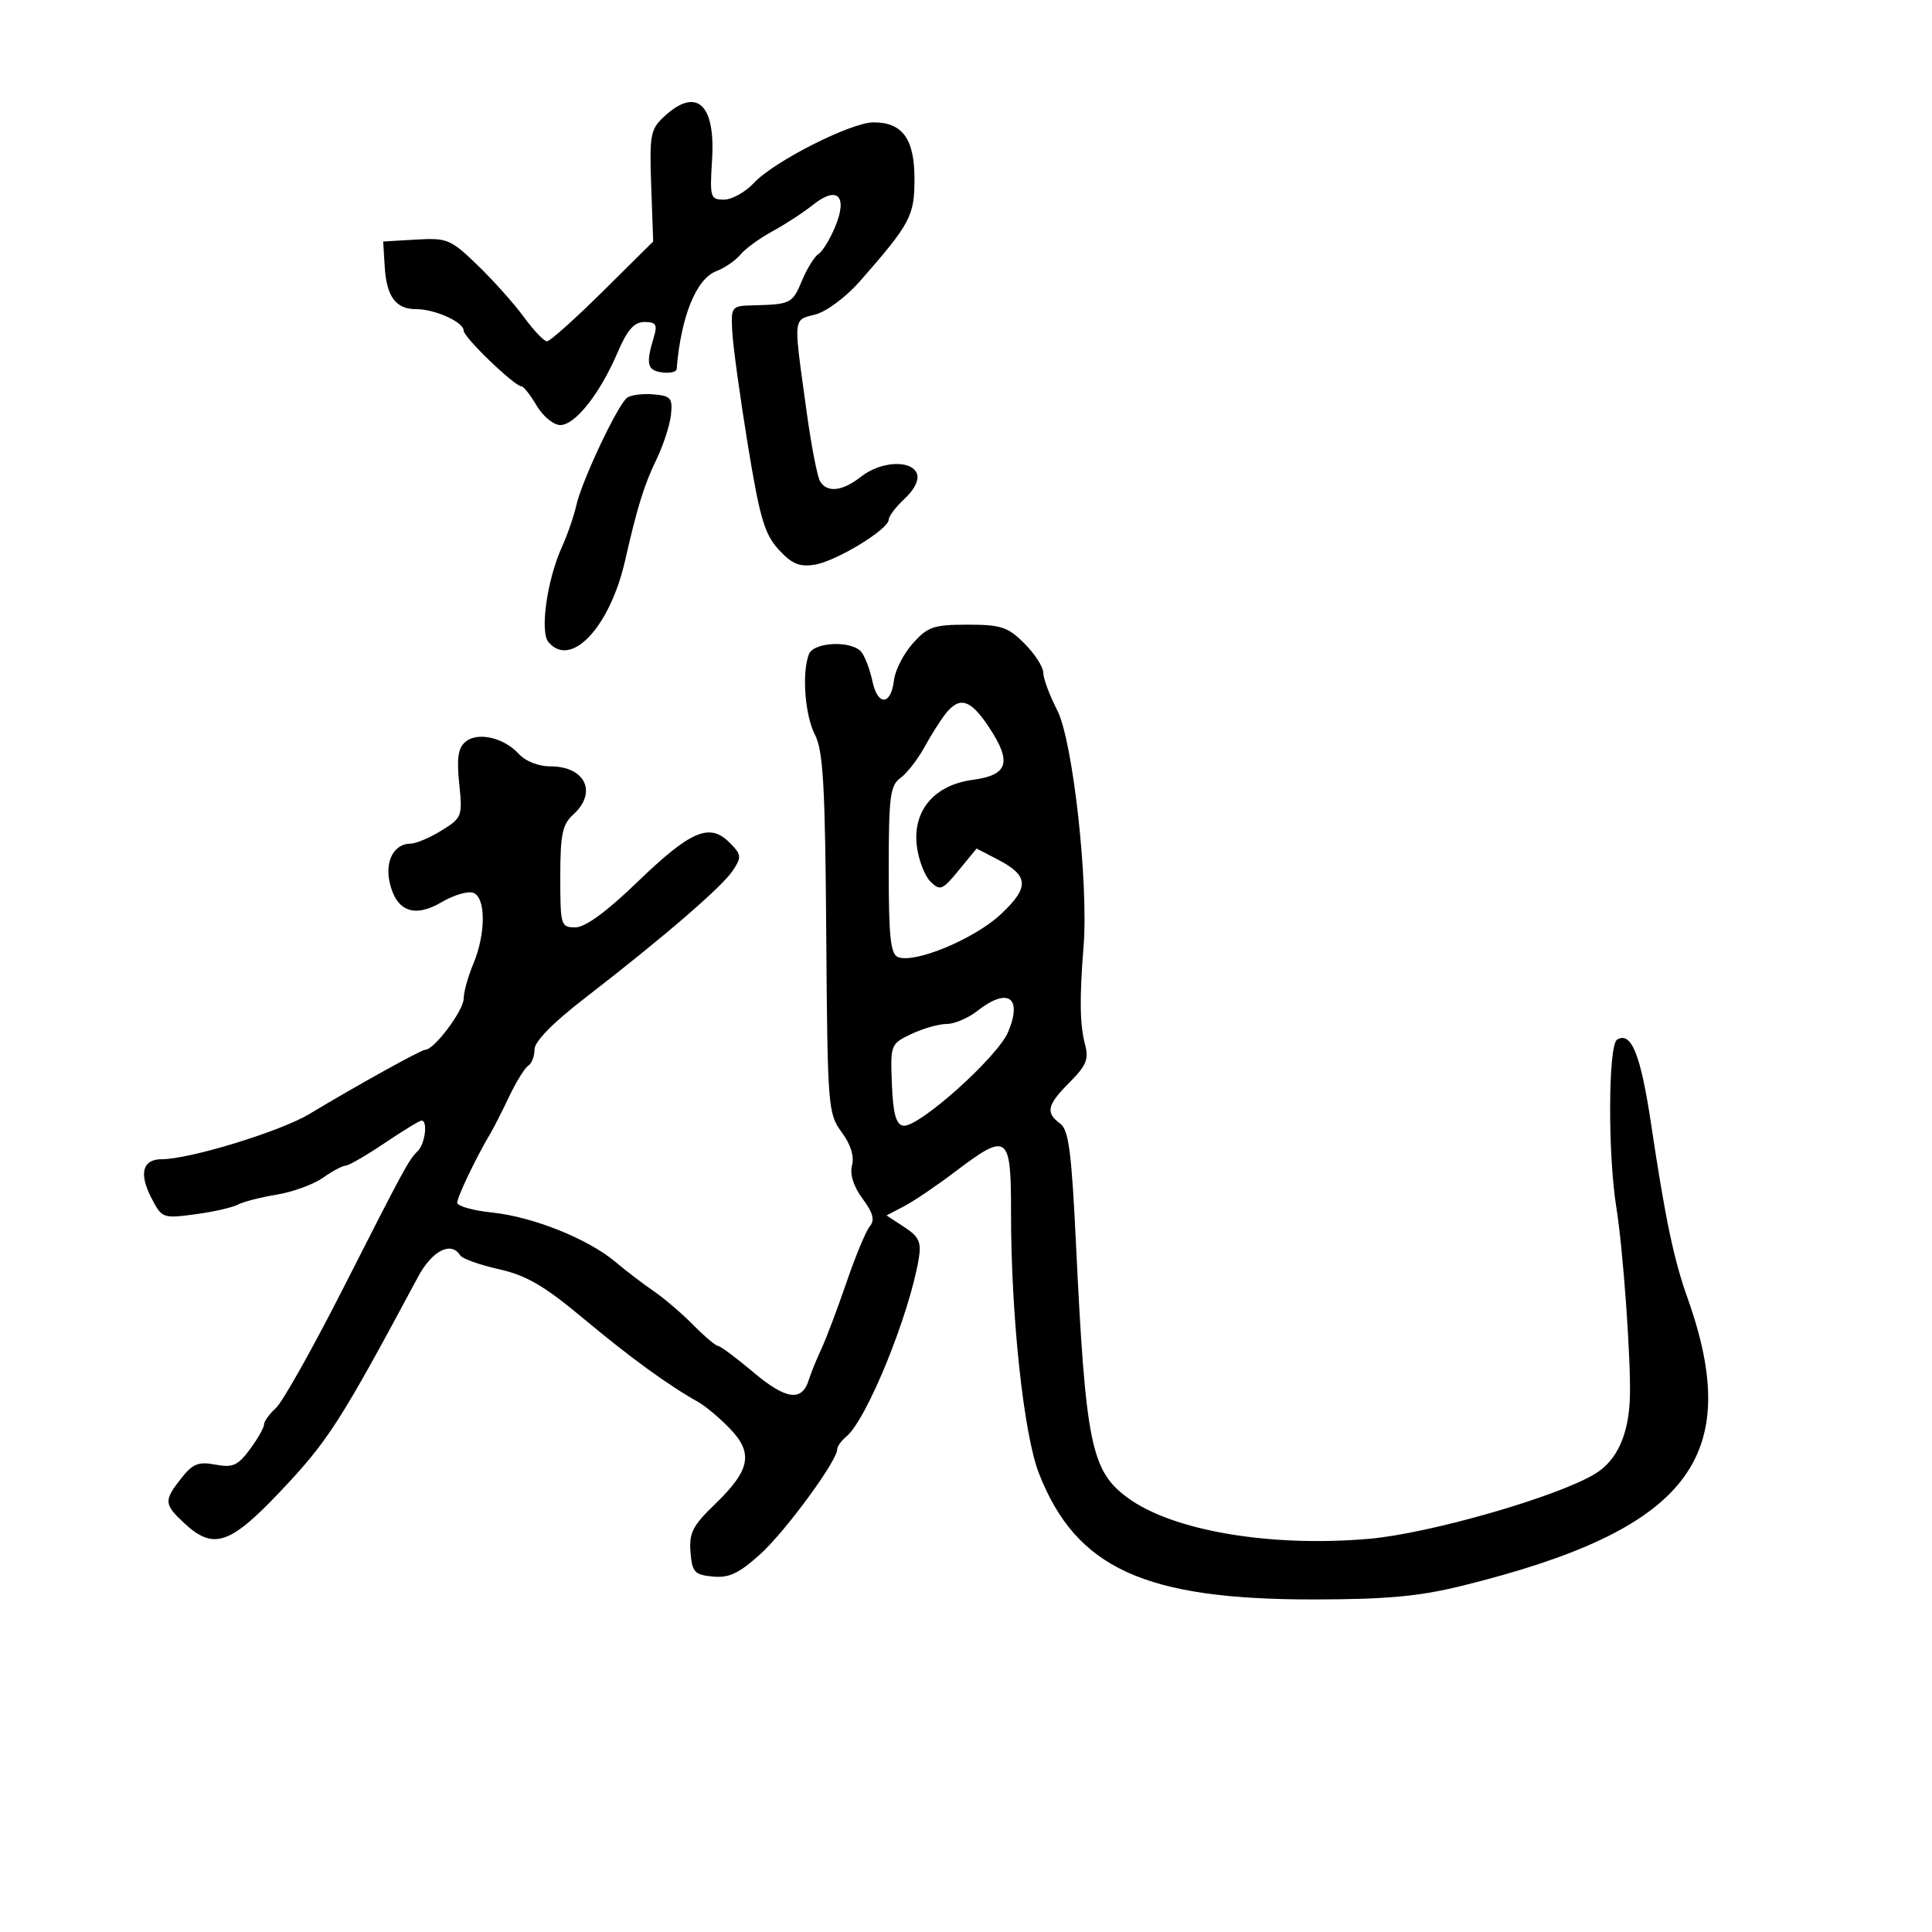 <svg xmlns="http://www.w3.org/2000/svg" width="300" height="300" viewBox="0 0 300 300" version="1.1">
  <defs/>
  <path d="M141.741,99.907 C144.048,97.318 144.977,97 150.242,97 C155.443,97 156.505,97.352 159.077,99.923 C160.685,101.531 162,103.574 162,104.463 C162,105.352 162.975,107.974 164.166,110.29 C166.592,115.006 169.048,137.068 168.252,147 C167.609,155.042 167.674,159.157 168.493,162.217 C169.091,164.451 168.668,165.486 166.11,168.044 C162.587,171.567 162.307,172.773 164.619,174.464 C165.943,175.432 166.391,178.826 167.074,193.074 C168.563,224.142 169.421,228.384 175.064,232.547 C182.047,237.699 197.211,240.283 212.601,238.944 C221.986,238.128 241.802,232.428 247.686,228.852 C251.08,226.79 252.9,222.798 253.09,217 C253.275,211.347 252.038,193.996 250.986,187.5 C249.648,179.231 249.719,162.292 251.096,161.441 C253.29,160.085 254.762,163.726 256.375,174.5 C258.585,189.267 259.897,195.541 262.02,201.5 C270.896,226.408 262.165,237.564 227,246.248 C220.361,247.888 215.325,248.35 204,248.361 C177.737,248.387 167.109,243.519 161.336,228.818 C158.956,222.758 156.979,204.293 156.992,188.25 C157.002,176.117 156.488,175.743 148.321,181.935 C145.473,184.095 141.909,186.508 140.402,187.297 L137.662,188.733 L140.42,190.54 C142.704,192.036 143.09,192.876 142.667,195.423 C141.217,204.155 134.597,220.43 131.424,223.063 C130.641,223.713 130,224.608 130,225.052 C130,226.847 121.956,237.807 118.045,241.34 C114.74,244.326 113.199,245.052 110.683,244.808 C107.835,244.532 107.471,244.132 107.22,241 C106.984,238.041 107.566,236.898 110.988,233.603 C116.485,228.311 117.021,225.675 113.375,221.87 C111.795,220.22 109.551,218.337 108.39,217.685 C103.691,215.048 97.883,210.821 90.573,204.719 C84.484,199.637 81.734,198.035 77.452,197.077 C74.472,196.41 71.775,195.445 71.458,194.932 C70.069,192.684 67.099,194.192 64.925,198.25 C52.745,220.982 50.958,223.76 43.378,231.75 C35.679,239.864 33.123,240.697 28.646,236.548 C25.446,233.582 25.406,233.025 28.14,229.55 C29.92,227.287 30.811,226.93 33.445,227.424 C36.141,227.929 36.937,227.577 38.805,225.049 C40.012,223.417 41,221.683 41,221.195 C41,220.708 41.827,219.561 42.838,218.647 C43.849,217.732 48.461,209.54 53.088,200.442 C62.965,181.021 63.424,180.176 64.884,178.716 C66.014,177.586 66.453,174 65.461,174 C65.164,174 62.582,175.575 59.724,177.5 C56.865,179.425 54.14,181 53.668,181 C53.195,181 51.614,181.845 50.154,182.878 C48.694,183.911 45.475,185.088 43,185.494 C40.525,185.9 37.79,186.604 36.923,187.059 C36.056,187.513 33.057,188.189 30.259,188.56 C25.282,189.22 25.137,189.166 23.514,186.027 C21.531,182.193 22.128,180 25.153,180 C29.458,180 43.532,175.69 48,173.003 C55.453,168.521 65.412,163 66.042,163 C67.431,163 72,156.9 72,155.045 C72,154.055 72.675,151.629 73.5,149.654 C75.455,144.974 75.457,139.389 73.502,138.639 C72.679,138.323 70.454,138.98 68.559,140.098 C64.32,142.599 61.488,141.5 60.493,136.967 C59.766,133.659 61.22,131 63.754,131 C64.585,131 66.745,130.084 68.556,128.965 C71.747,126.993 71.832,126.77 71.307,121.685 C70.897,117.713 71.135,116.133 72.287,115.177 C74.192,113.596 78.27,114.536 80.581,117.09 C81.585,118.199 83.629,119 85.455,119 C90.892,119 92.808,123.054 89,126.5 C87.324,128.017 87,129.58 87,136.155 C87,143.711 87.086,144 89.338,144 C90.875,144 94.162,141.6 98.935,136.995 C107.222,128.998 110.169,127.724 113.248,130.804 C115.148,132.704 115.192,133.057 113.792,135.185 C112.137,137.702 102.972,145.598 90.75,155.038 C85.831,158.838 83,161.729 83,162.953 C83,164.014 82.563,165.152 82.028,165.482 C81.494,165.813 80.155,167.977 79.053,170.291 C77.951,172.606 76.645,175.175 76.15,176 C74.016,179.556 71,185.85 71,186.746 C71,187.282 73.414,187.969 76.364,188.274 C82.719,188.93 91.295,192.354 95.547,195.935 C97.223,197.346 99.912,199.4 101.523,200.5 C103.133,201.6 105.894,203.963 107.658,205.75 C109.422,207.537 111.153,209 111.503,209 C111.854,209 114.341,210.855 117.03,213.122 C122.046,217.351 124.544,217.687 125.586,214.273 C125.884,213.298 126.756,211.15 127.524,209.5 C128.292,207.85 130.056,203.18 131.444,199.122 C132.832,195.064 134.458,191.153 135.057,190.431 C135.871,189.451 135.587,188.36 133.938,186.13 C132.523,184.216 131.936,182.354 132.303,180.948 C132.67,179.545 132.088,177.686 130.689,175.794 C128.573,172.933 128.493,171.906 128.299,144.962 C128.133,122.037 127.823,116.558 126.549,114.094 C124.984,111.069 124.489,104.494 125.607,101.582 C126.343,99.663 132.289,99.421 133.762,101.25 C134.316,101.938 135.087,103.986 135.476,105.803 C136.307,109.689 138.358,109.552 138.825,105.58 C139.004,104.058 140.316,101.505 141.741,99.907 Z M103.093,18.128 C108.131,13.434 111.118,16.11 110.569,24.827 C110.202,30.666 110.302,31 112.416,31 C113.646,31 115.742,29.829 117.076,28.399 C120.197,25.05 132.151,19 135.646,19 C140.131,19 142,21.573 142,27.747 C142,33.541 141.403,34.669 133.617,43.572 C131.42,46.084 128.381,48.368 126.617,48.833 C125.582,49.106 124.857,49.224 124.404,49.639 C123.314,50.634 123.786,53.339 125.261,64.003 C125.984,69.229 126.923,74.066 127.347,74.753 C128.466,76.563 130.822,76.285 133.727,74 C136.768,71.608 141.542,71.364 142.383,73.557 C142.744,74.495 141.992,76.03 140.49,77.421 C139.121,78.691 138,80.16 138,80.687 C138,82.185 129.839,87.153 126.503,87.685 C124.132,88.064 122.954,87.569 120.906,85.332 C118.716,82.941 117.968,80.396 116.111,69 C114.901,61.575 113.818,53.7 113.705,51.5 C113.504,47.571 113.562,47.498 117,47.412 C122.78,47.268 123.047,47.131 124.536,43.568 C125.324,41.681 126.472,39.826 127.087,39.446 C127.701,39.067 128.864,37.177 129.67,35.246 C131.681,30.433 130.042,28.78 126.253,31.798 C124.739,33.005 121.895,34.86 119.933,35.923 C117.971,36.985 115.74,38.609 114.974,39.531 C114.209,40.454 112.529,41.609 111.243,42.098 C108.106,43.29 105.743,49.116 105.067,57.32 C105.03,57.77 103.987,57.995 102.75,57.819 C100.476,57.496 100.264,56.509 101.553,52.25 C102.111,50.403 101.848,50 100.081,50 C98.466,50 97.421,51.185 95.893,54.749 C93.155,61.137 89.314,66 87.006,66 C85.963,66 84.317,64.652 83.341,63 C82.366,61.35 81.31,60 80.994,60 C79.919,60 72,52.385 72,51.351 C72,50.009 67.549,48 64.575,48 C61.448,48 60.018,46.044 59.735,41.38 L59.5,37.5 L64.615,37.202 C69.45,36.921 69.973,37.14 74.178,41.202 C76.624,43.566 79.858,47.188 81.364,49.25 C82.87,51.313 84.478,53 84.938,53 C85.398,53 89.296,49.513 93.601,45.25 L101.427,37.5 L101.118,28.878 C100.835,20.976 101,20.077 103.093,18.128 Z M146.894,110.75 C146.115,111.713 144.613,114.075 143.556,116 C142.499,117.925 140.817,120.088 139.817,120.807 C138.221,121.954 138,123.694 138,135.088 C138,145.552 138.283,148.171 139.463,148.624 C142.087,149.631 151.294,145.798 155.359,142.006 C159.898,137.772 159.797,135.98 154.872,133.434 L151.642,131.763 L148.876,135.132 C146.328,138.235 145.982,138.373 144.479,136.888 C143.581,136.001 142.631,133.526 142.368,131.388 C141.69,125.88 145.058,121.894 151.071,121.089 C156.556,120.355 157.167,118.362 153.573,112.93 C150.723,108.624 149.055,108.08 146.894,110.75 Z M97.401,61.739 C98.006,61.321 99.85,61.096 101.5,61.239 C104.178,61.472 104.466,61.816 104.183,64.437 C104.008,66.053 102.977,69.203 101.891,71.437 C100.03,75.268 98.931,78.817 97.074,87 C94.713,97.401 88.63,103.874 85.153,99.685 C83.815,98.073 84.952,90.028 87.228,85 C88.099,83.075 89.114,80.15 89.482,78.5 C90.344,74.637 95.97,62.731 97.401,61.739 Z M151.727,157 C150.329,158.1 148.199,159 146.993,159 C145.788,159 143.328,159.7 141.526,160.555 C138.298,162.087 138.254,162.199 138.491,168.305 C138.668,172.876 139.124,174.578 140.23,174.797 C142.494,175.246 154.903,164.168 156.549,160.23 C158.81,154.818 156.482,153.26 151.727,157 Z"/>
</svg>

